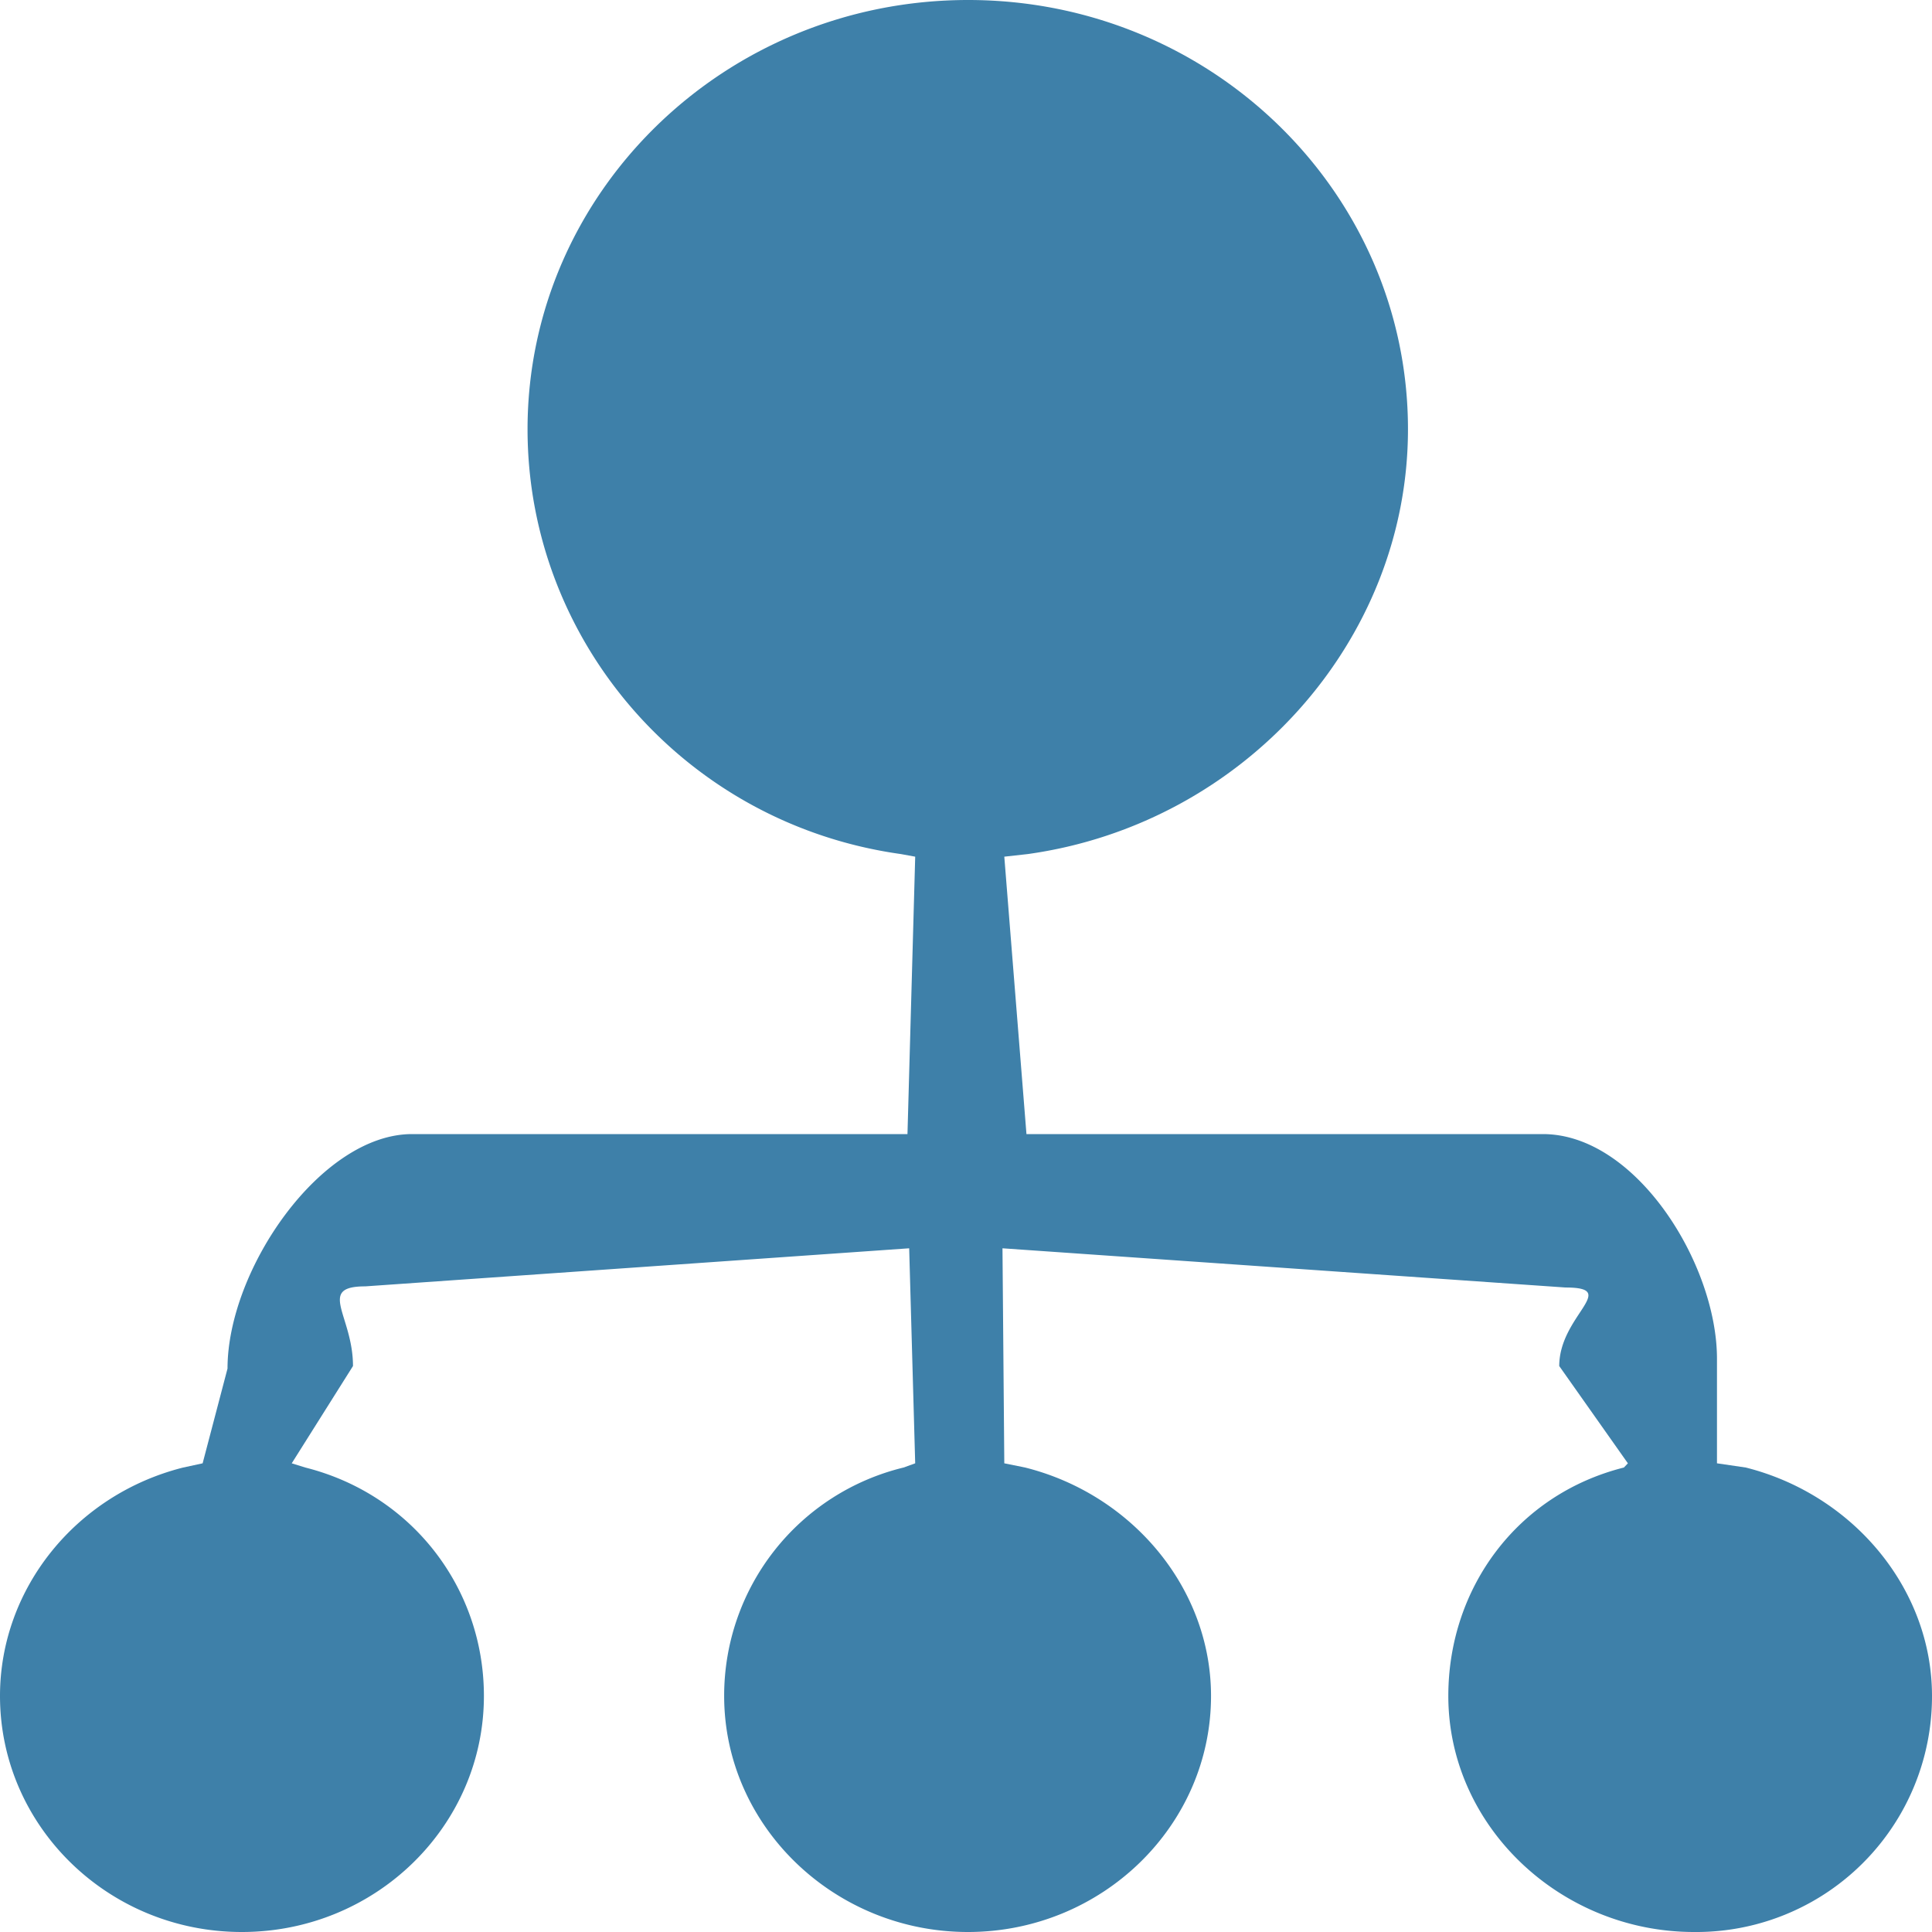 <svg xmlns="http://www.w3.org/2000/svg" width="17" height="17">
    <path fill="#3E80A9" fill-rule="evenodd" d="M15.361 12.913l-.253-.037v-.92c0-.833-.711-1.977-1.532-1.977H9.032l-.195-2.441.207-.023c1.896-.265 3.345-1.872 3.345-3.738C12.389 1.694 10.658 0 8.519 0 6.378 0 4.642 1.694 4.642 3.777c0 1.866 1.389 3.473 3.285 3.738l.126.023-.068 2.441H3.626c-.804 0-1.624 1.194-1.624 2.063l-.219.834-.171.037C.67 13.15 0 13.977 0 14.923 0 16.068.952 17 2.128 17c1.177 0 2.13-.932 2.13-2.077 0-.946-.63-1.773-1.572-2.01l-.119-.037.539-.856c0-.445-.321-.701.108-.701L8 10.984l.053 1.892-.102.037a2.066 2.066 0 0 0-1.579 2.01c0 1.145.969 2.077 2.145 2.077 1.177 0 2.139-.932 2.139-2.077 0-.947-.694-1.774-1.636-2.01l-.183-.037-.016-1.892 4.954.345c.484 0-.055.246-.055.691l.604.856-.035.037c-.942.237-1.545 1.064-1.545 2.01 0 1.145.986 2.077 2.162 2.077A2.074 2.074 0 0 0 17 14.923c0-.946-.697-1.773-1.639-2.01z"/>
</svg>
